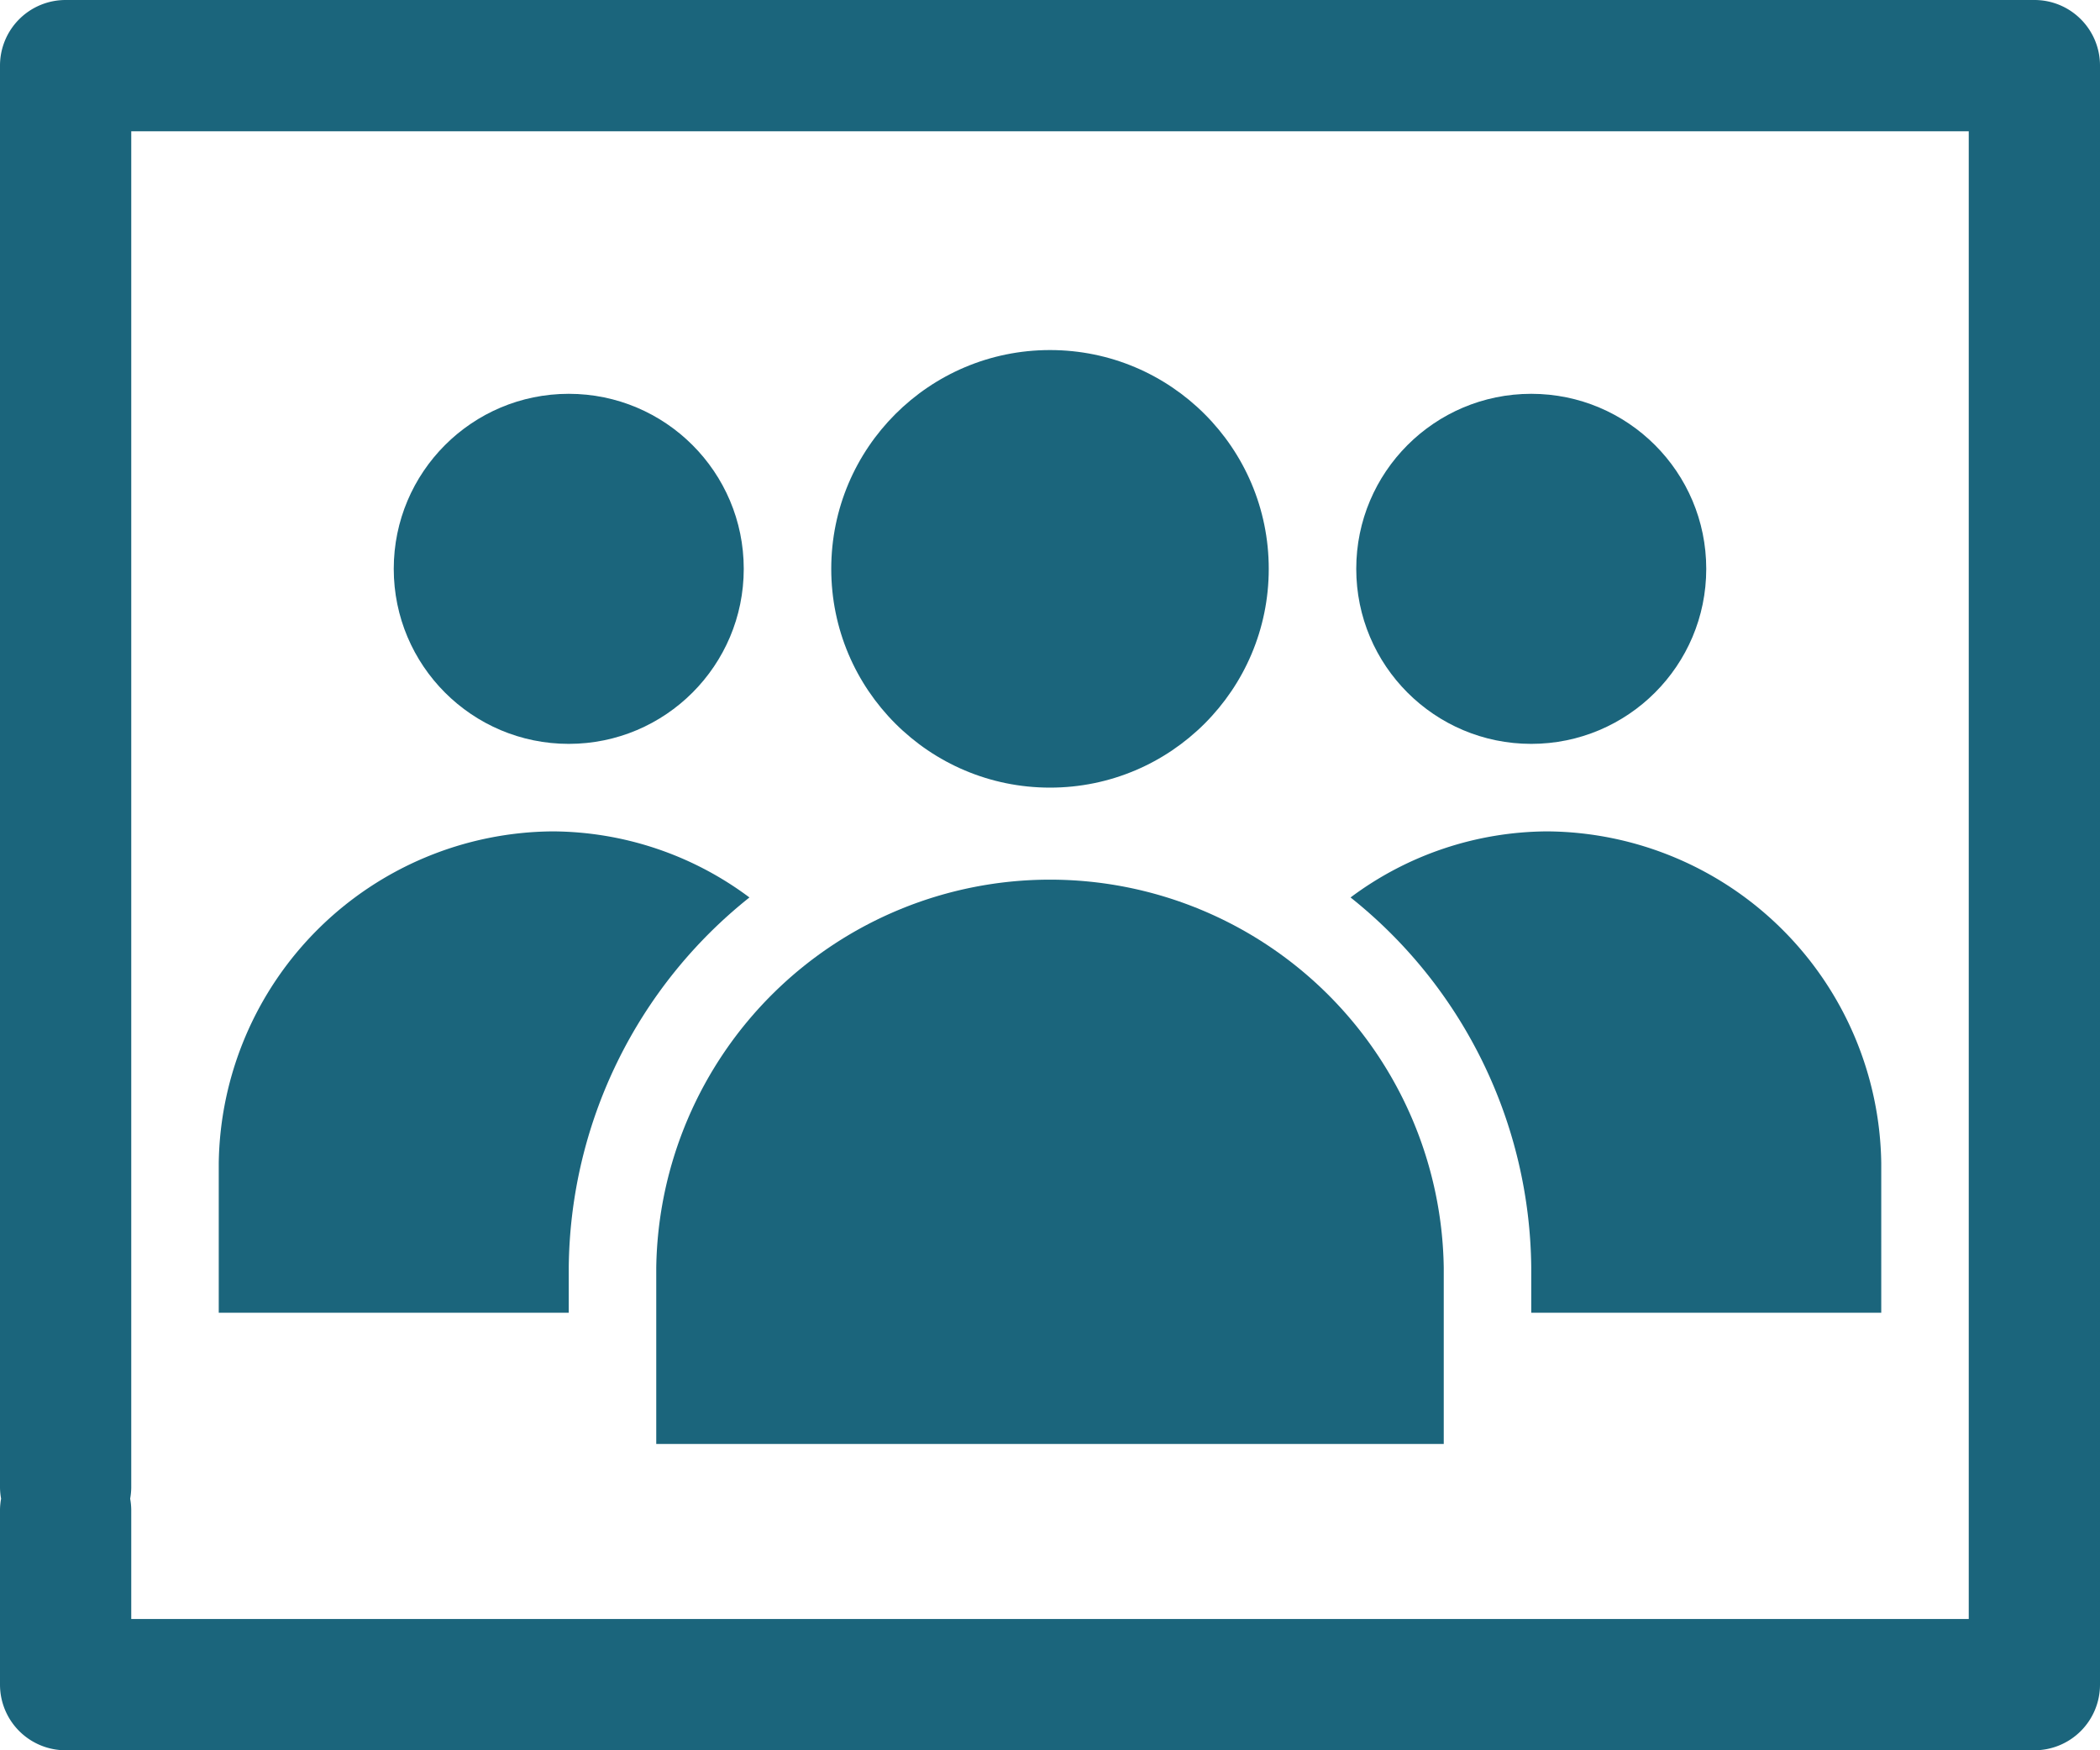 <?xml version="1.0" encoding="UTF-8"?>
<svg xmlns="http://www.w3.org/2000/svg" width="48" height="40" viewBox="0 0 48 40"><g id="Layer_2" data-name="Layer 2"><g id="Icons"><path d="M13,28.97a10.938,10.938,0,0,1,4.13-8.46A7.565,7.565,0,0,0,12.63,19,7.69,7.69,0,0,0,5,26.58V30h8Z" fill="#5091cd" style="fill: #1b657c;"/><path d="M35,28.97V30h8V26.58A7.69,7.69,0,0,0,35.37,19a7.565,7.565,0,0,0-4.5,1.51A10.938,10.938,0,0,1,35,28.97Z" fill="#5091cd" style="fill: #1b657c;"/><path d="M15,30v3H33V28.97a9.001,9.001,0,0,0-18,0Z" fill="#5091cd" style="fill: #1b657c;"/><circle cx="24" cy="13" r="5" fill="#5091cd" style="fill: #1b657c;"/><circle cx="13" cy="13" r="4" fill="#5091cd" style="fill: #1b657c;"/><circle cx="35" cy="13" r="4" fill="#5091cd" style="fill: #1b657c;"/><path d="M47.561.439A1.495,1.495,0,0,0,46.5,0H1.5A1.499,1.499,0,0,0,0,1.5V34a1.506,1.506,0,0,0,.025.25A1.506,1.506,0,0,0,0,34.5v4A1.5,1.5,0,0,0,1.5,40h45A1.5,1.5,0,0,0,48,38.5V1.5A1.496,1.496,0,0,0,47.561.439ZM2.975,34.25A1.506,1.506,0,0,0,3,34V3H45V37H3V34.5A1.506,1.506,0,0,0,2.975,34.25Z" fill="#5091cd" style="fill: #1b657c;"/></g></g></svg>
